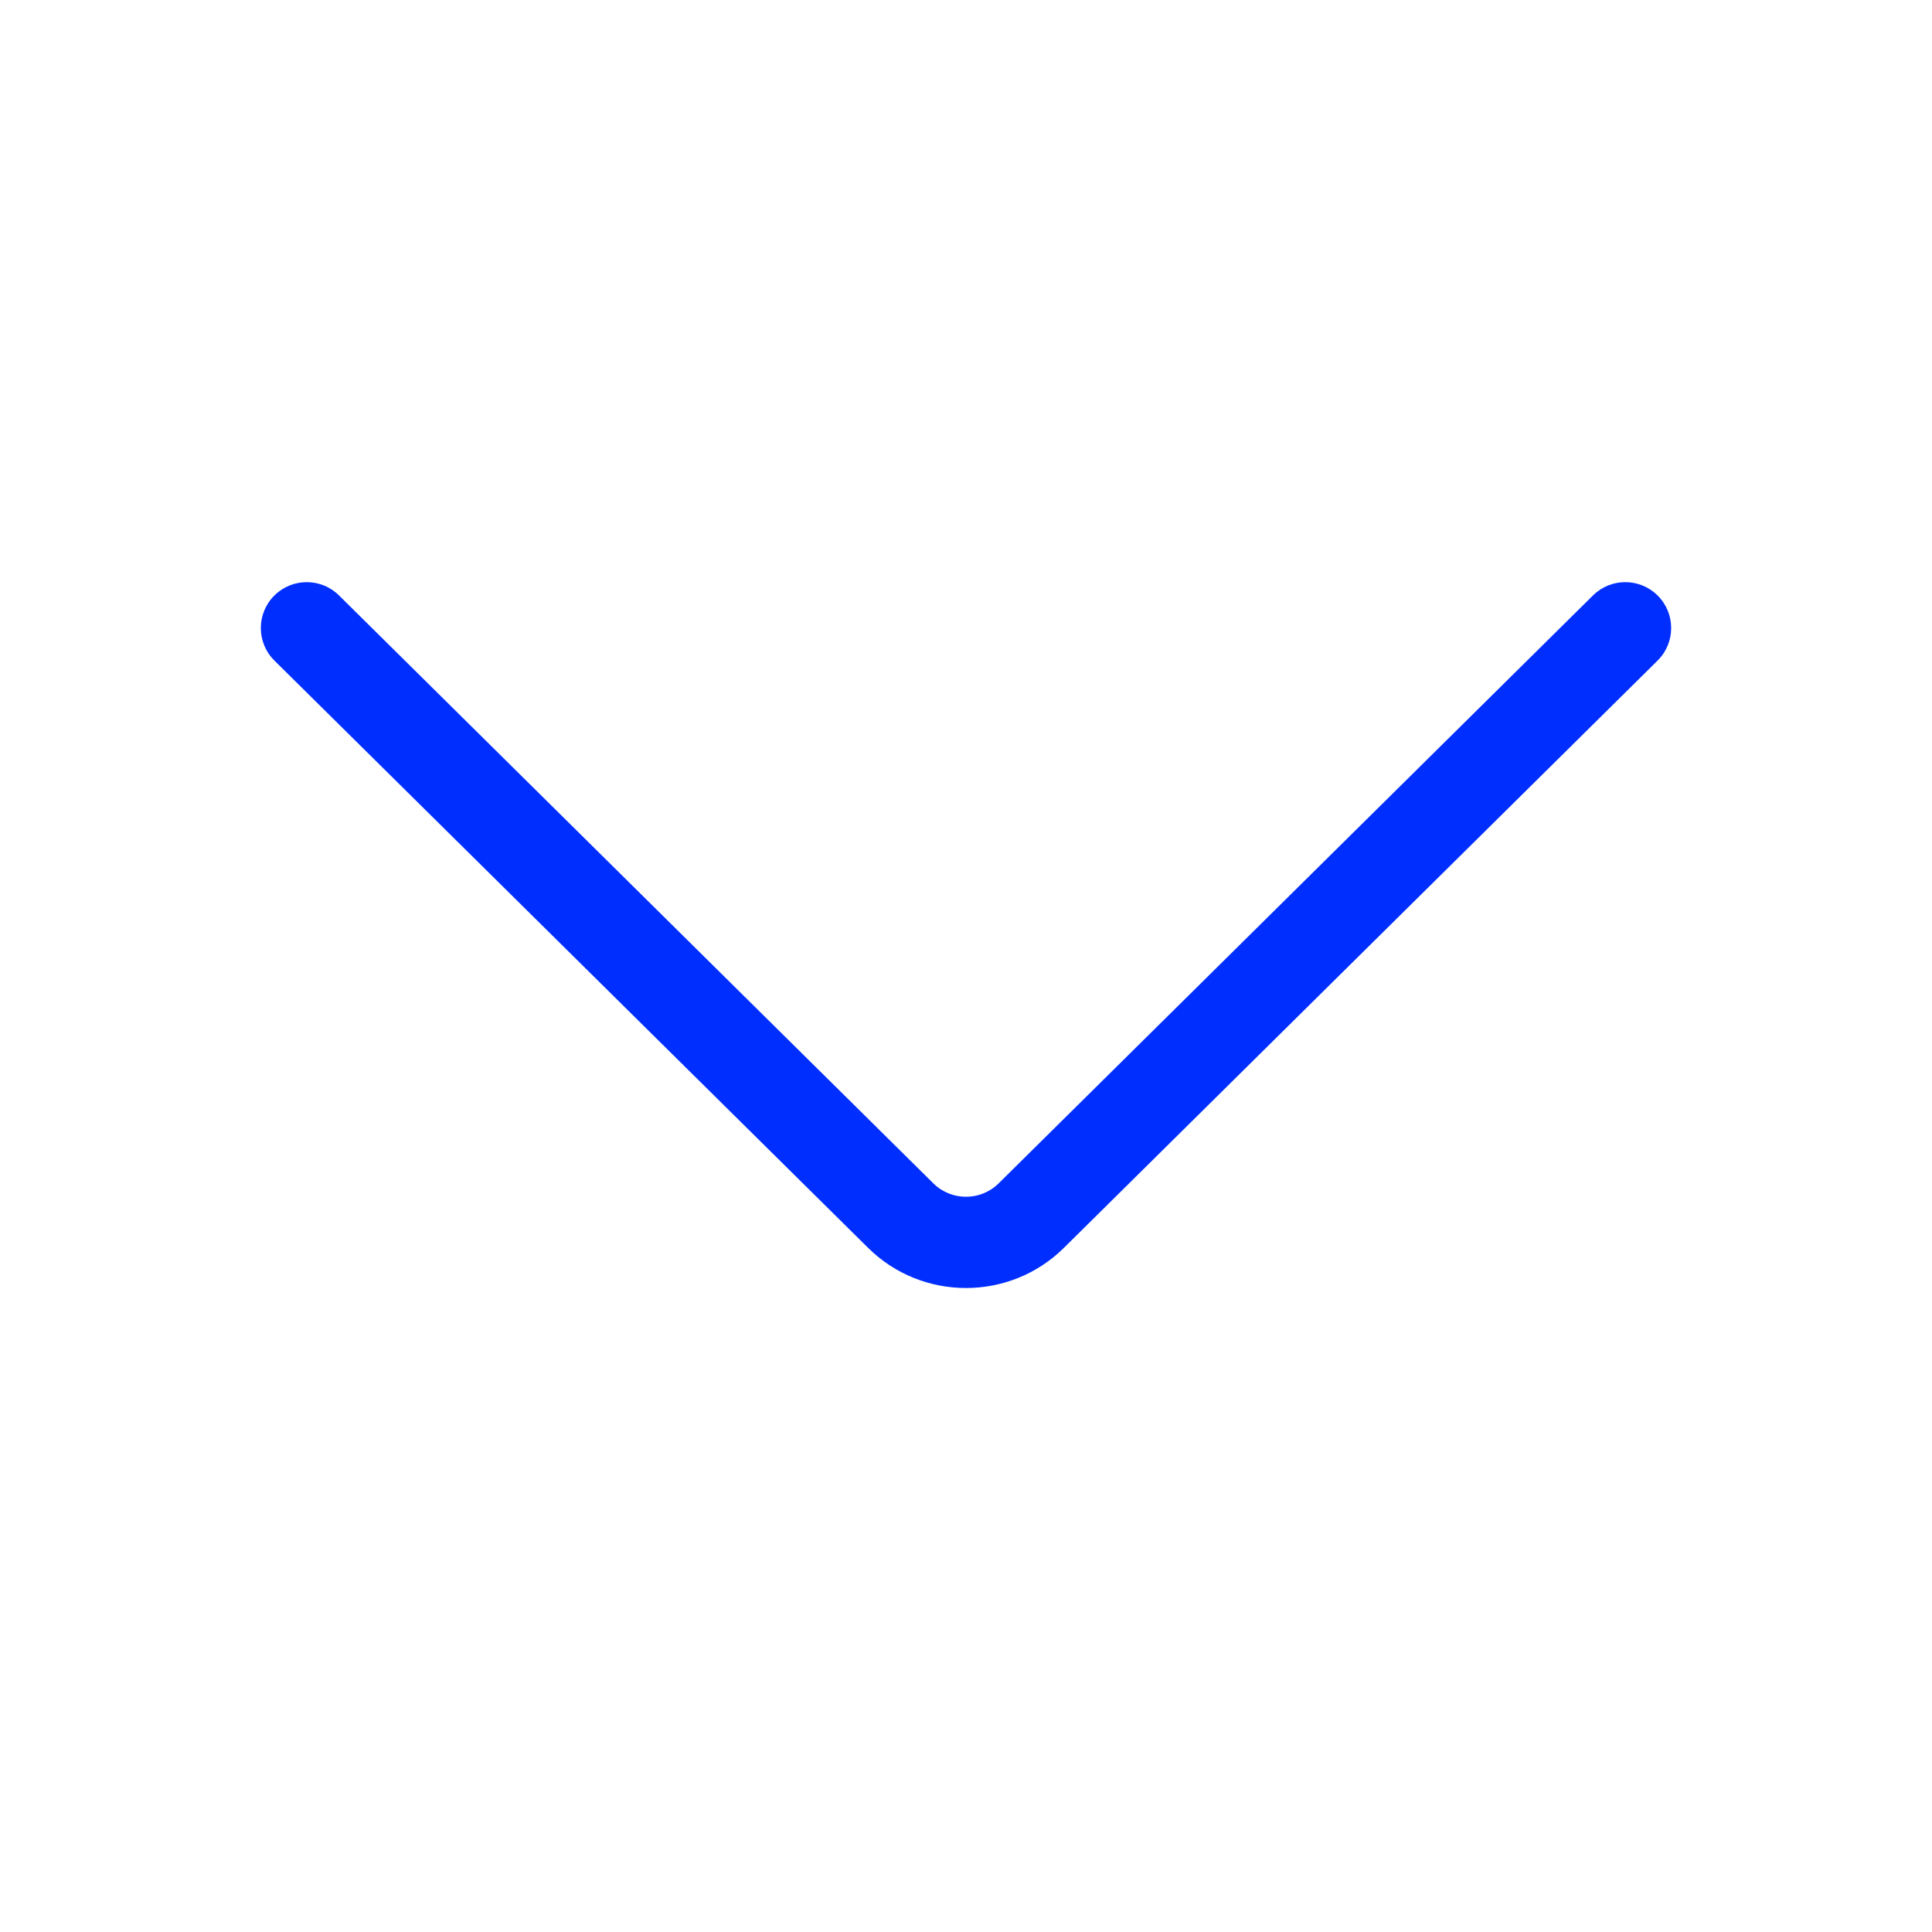 <svg width="32" height="32" viewBox="0 0 32 32" fill="none" xmlns="http://www.w3.org/2000/svg">
<path fill-rule="evenodd" clip-rule="evenodd" d="M15.46 19.601C15.758 19.896 16.242 19.896 16.54 19.601L26.385 9.862C26.681 9.569 27.158 9.569 27.454 9.862C27.755 10.159 27.755 10.645 27.454 10.942L17.621 20.669C16.726 21.555 15.274 21.555 14.379 20.669L4.546 10.942C4.245 10.645 4.245 10.159 4.546 9.862C4.842 9.569 5.319 9.569 5.615 9.862L15.46 19.601Z" fill="#002EFF"/>
</svg>

